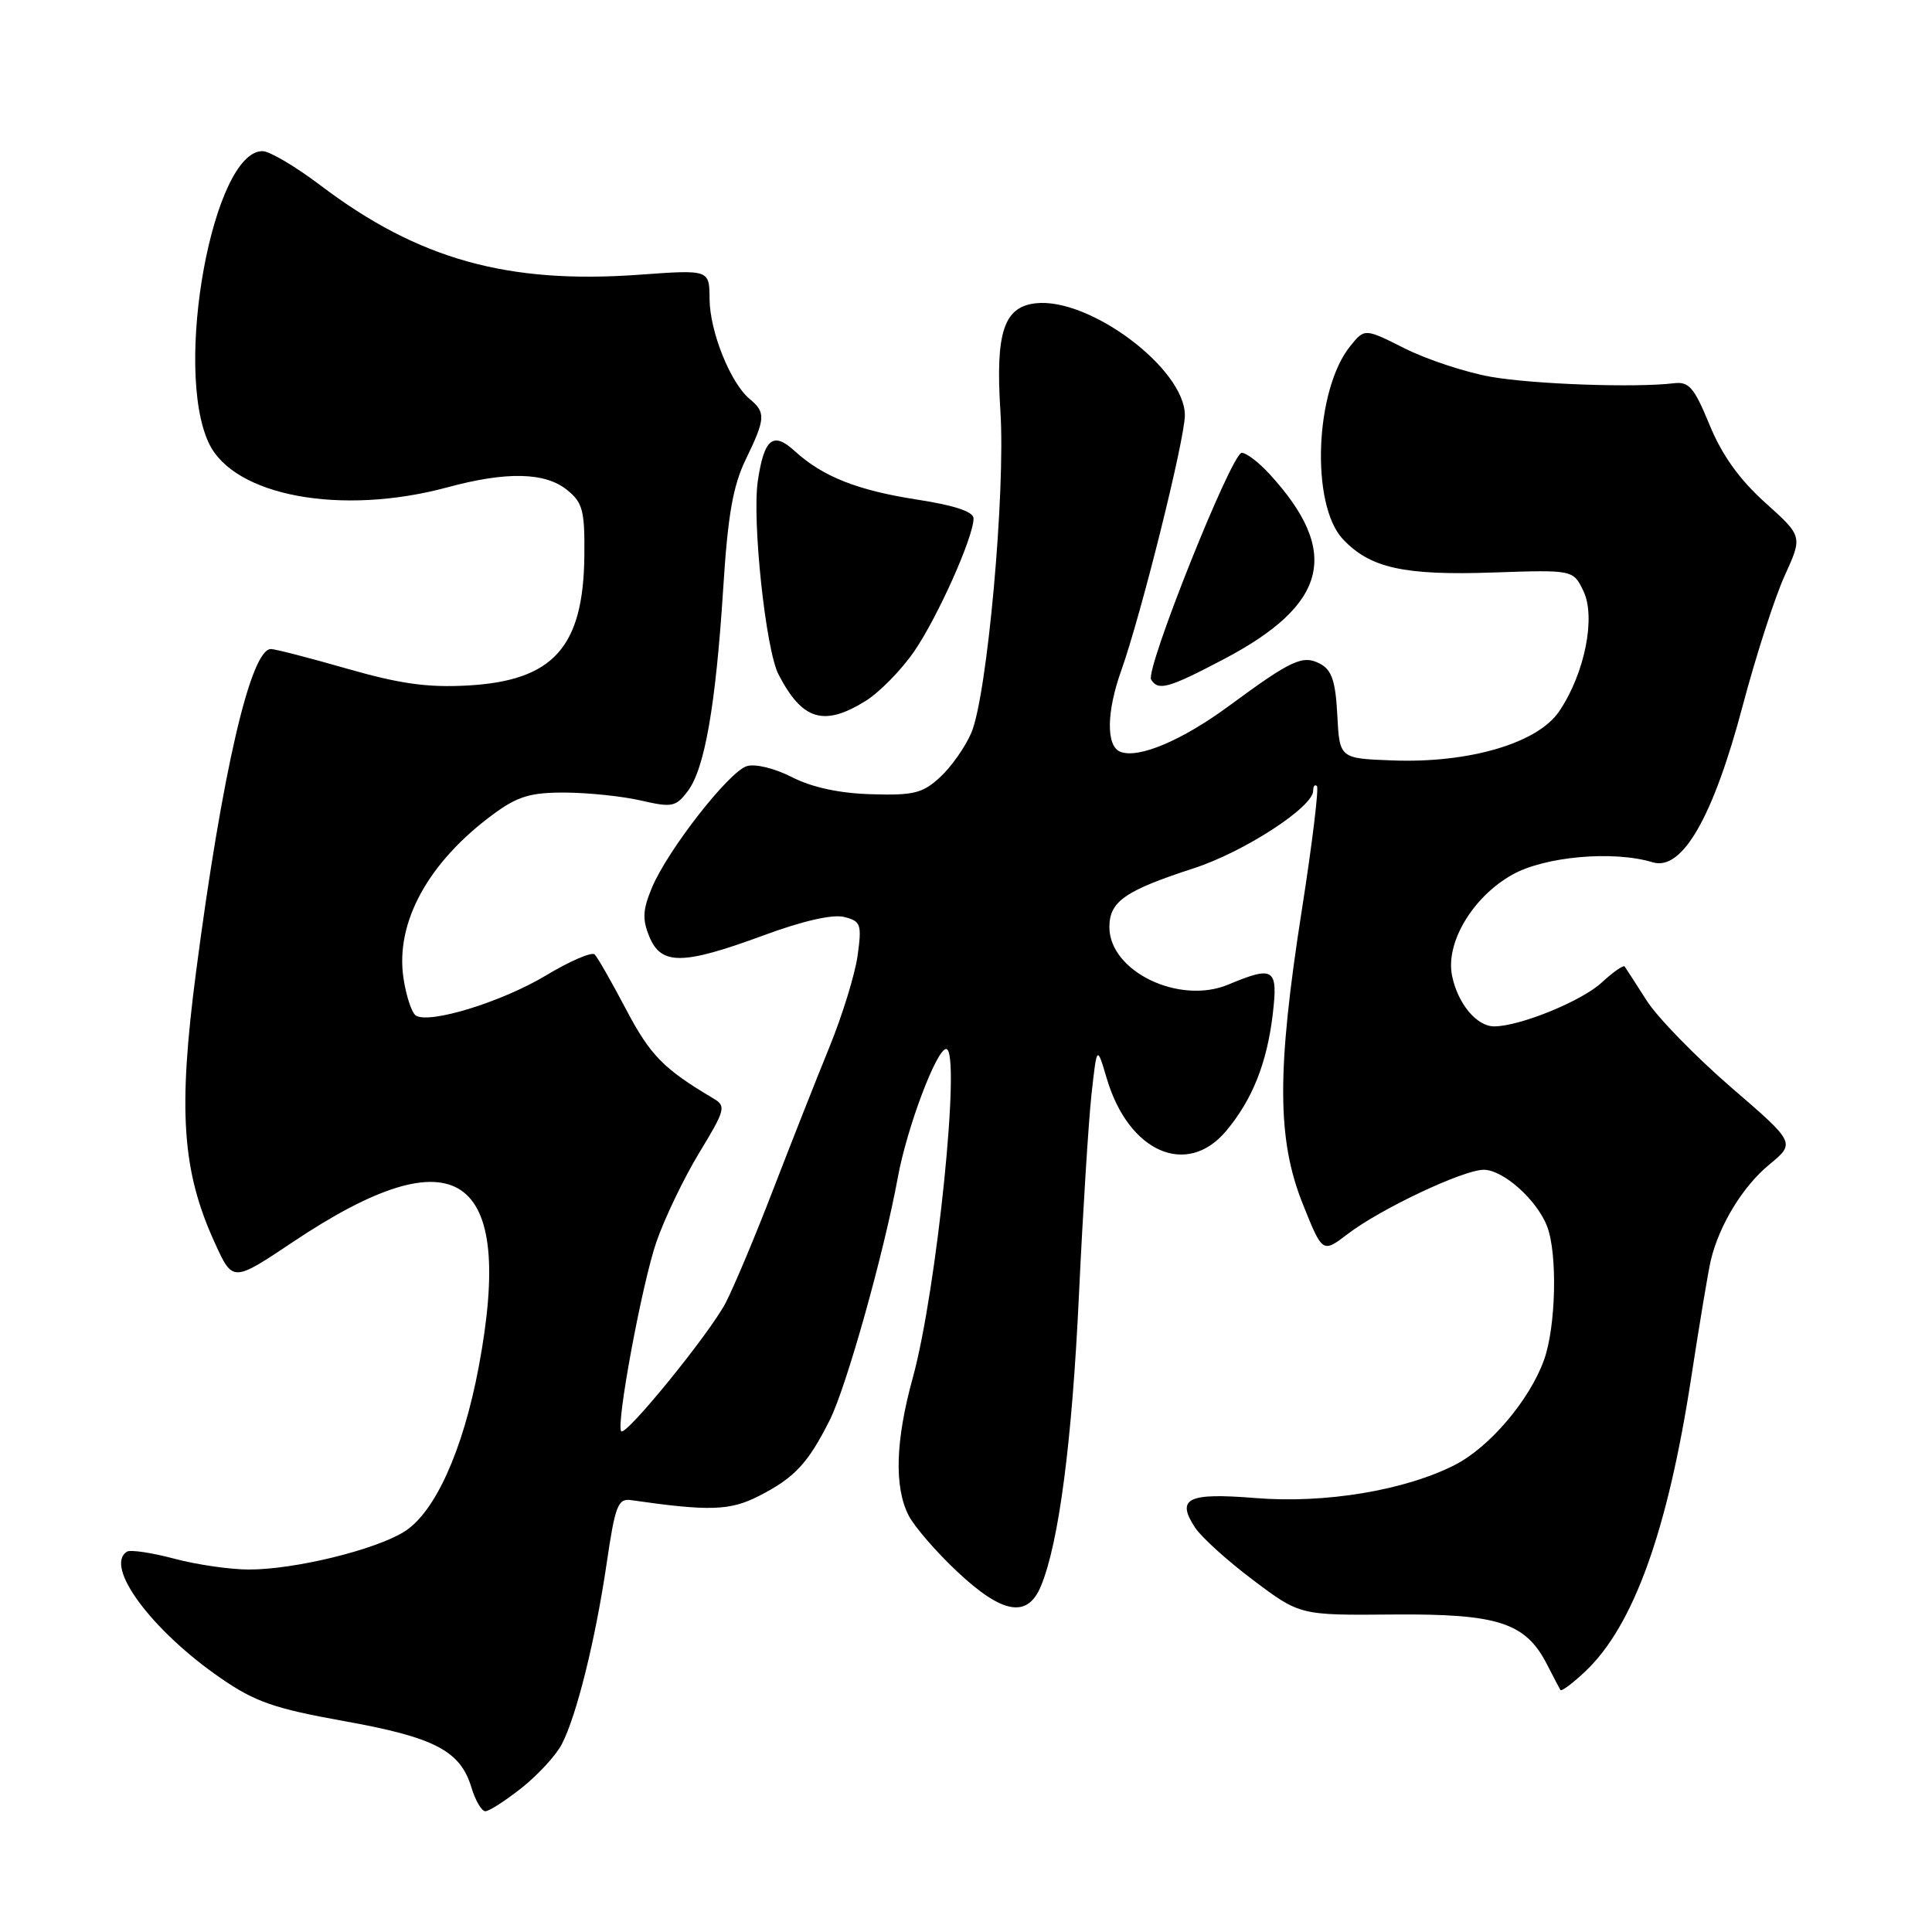 <?xml version="1.0" encoding="UTF-8" standalone="no"?>
<!DOCTYPE svg PUBLIC "-//W3C//DTD SVG 1.1//EN" "http://www.w3.org/Graphics/SVG/1.1/DTD/svg11.dtd" >
<svg xmlns="http://www.w3.org/2000/svg" xmlns:xlink="http://www.w3.org/1999/xlink" version="1.1" viewBox="0 0 256 256">
 <g >
 <path fill="currentColor"
d=" M 69.14 236.89 C 71.29 235.18 73.69 232.58 74.45 231.10 C 76.41 227.31 78.90 217.26 80.39 207.13 C 81.50 199.54 81.89 198.53 83.58 198.77 C 94.02 200.27 96.72 200.18 100.55 198.23 C 105.28 195.82 107.06 193.91 109.94 188.18 C 112.15 183.79 117.13 166.03 118.97 156.00 C 120.17 149.43 124.10 139.00 125.37 139.00 C 127.39 139.00 124.14 170.96 120.95 182.56 C 118.64 190.92 118.47 197.07 120.41 200.83 C 121.19 202.33 124.10 205.69 126.87 208.28 C 132.86 213.89 136.16 214.44 137.93 210.16 C 140.31 204.43 142.06 191.02 142.97 171.50 C 143.49 160.50 144.24 148.57 144.63 145.00 C 145.35 138.50 145.35 138.50 146.66 142.93 C 149.55 152.66 157.25 156.05 162.45 149.88 C 165.94 145.73 167.88 140.87 168.65 134.36 C 169.36 128.30 168.80 127.93 162.76 130.46 C 156.25 133.18 147.00 128.71 147.00 122.85 C 147.00 119.45 149.05 118.02 158.18 115.05 C 164.82 112.90 174.00 106.94 174.00 104.79 C 174.00 104.17 174.22 103.89 174.50 104.16 C 174.77 104.44 173.87 111.83 172.50 120.58 C 169.17 141.83 169.20 150.97 172.62 159.52 C 175.24 166.06 175.24 166.06 178.59 163.50 C 182.95 160.17 193.91 155.00 196.60 155.00 C 199.19 155.00 203.68 159.02 205.01 162.53 C 206.39 166.16 206.17 175.78 204.60 180.17 C 202.70 185.50 197.38 191.76 192.78 194.11 C 186.15 197.49 175.57 199.25 166.36 198.50 C 157.36 197.77 155.81 198.53 158.35 202.41 C 159.19 203.69 162.66 206.83 166.06 209.38 C 172.25 214.04 172.25 214.04 184.63 213.93 C 198.51 213.82 202.15 215.00 204.99 220.55 C 205.82 222.17 206.62 223.69 206.76 223.93 C 206.90 224.16 208.41 223.04 210.10 221.43 C 216.46 215.40 220.99 202.80 224.10 182.50 C 225.20 175.35 226.36 168.38 226.69 167.00 C 227.80 162.34 230.93 157.20 234.43 154.32 C 237.92 151.44 237.92 151.44 229.36 144.06 C 224.66 139.99 219.63 134.83 218.20 132.59 C 216.76 130.34 215.45 128.31 215.28 128.07 C 215.12 127.84 213.75 128.79 212.24 130.19 C 209.59 132.65 201.37 136.00 197.98 136.00 C 195.66 136.00 193.14 132.96 192.40 129.26 C 191.53 124.90 195.13 118.86 200.37 115.91 C 204.68 113.48 213.77 112.67 219.00 114.26 C 222.90 115.44 227.01 108.28 230.92 93.50 C 232.67 86.90 235.17 79.15 236.48 76.28 C 238.86 71.06 238.86 71.06 233.88 66.59 C 230.46 63.50 228.17 60.30 226.53 56.31 C 224.50 51.36 223.80 50.54 221.82 50.78 C 216.75 51.40 203.17 50.92 197.50 49.92 C 194.20 49.33 189.10 47.65 186.16 46.18 C 180.83 43.50 180.83 43.50 178.93 45.84 C 174.22 51.65 173.64 66.86 177.94 71.44 C 181.54 75.27 186.03 76.27 197.83 75.86 C 208.45 75.50 208.45 75.50 209.81 78.31 C 211.48 81.78 209.99 89.24 206.61 94.24 C 203.77 98.47 194.67 101.15 184.50 100.76 C 177.50 100.50 177.50 100.50 177.20 94.76 C 176.97 90.28 176.47 88.79 174.95 87.97 C 172.63 86.73 171.17 87.41 162.83 93.55 C 156.63 98.11 150.87 100.55 148.46 99.62 C 146.56 98.89 146.60 94.38 148.56 88.88 C 151.20 81.49 157.00 58.21 157.00 55.02 C 157.00 48.85 144.33 39.36 137.20 40.19 C 133.00 40.68 131.89 44.09 132.56 54.50 C 133.25 65.18 130.81 92.15 128.71 97.09 C 127.91 98.97 126.05 101.61 124.58 102.97 C 122.26 105.11 121.08 105.41 115.47 105.24 C 111.23 105.12 107.62 104.34 104.95 102.98 C 102.64 101.80 100.05 101.17 98.95 101.52 C 96.56 102.27 88.46 112.66 86.39 117.61 C 85.16 120.56 85.09 121.81 86.05 124.13 C 87.62 127.92 90.48 127.88 101.15 123.95 C 106.33 122.03 110.33 121.12 111.84 121.50 C 114.07 122.06 114.21 122.45 113.64 126.61 C 113.30 129.08 111.61 134.57 109.88 138.80 C 108.15 143.04 104.81 151.51 102.45 157.62 C 100.10 163.74 97.26 170.49 96.16 172.62 C 94.07 176.64 82.97 190.30 82.32 189.65 C 81.58 188.91 85.06 170.13 86.97 164.58 C 88.06 161.43 90.61 156.11 92.65 152.75 C 96.10 147.07 96.24 146.56 94.56 145.57 C 87.93 141.64 86.19 139.87 82.99 133.81 C 81.06 130.14 79.17 126.84 78.80 126.47 C 78.42 126.09 75.50 127.35 72.31 129.27 C 66.47 132.77 56.95 135.70 55.11 134.57 C 54.56 134.23 53.82 131.99 53.46 129.59 C 52.36 122.22 56.76 114.21 65.40 107.86 C 68.61 105.51 70.29 105.00 74.90 105.02 C 77.98 105.04 82.51 105.51 84.96 106.08 C 89.05 107.02 89.55 106.92 91.14 104.82 C 93.38 101.84 94.84 93.47 95.83 77.96 C 96.44 68.26 97.12 64.39 98.81 60.89 C 101.44 55.47 101.49 54.65 99.34 52.87 C 96.79 50.76 94.05 43.93 94.02 39.61 C 94.00 35.73 94.00 35.73 84.75 36.40 C 67.26 37.67 55.43 34.37 42.50 24.59 C 39.20 22.09 35.74 20.04 34.81 20.03 C 28.25 19.92 22.94 48.74 27.68 58.73 C 31.00 65.74 45.25 68.37 59.30 64.57 C 67.12 62.45 72.24 62.57 75.14 64.92 C 77.22 66.60 77.49 67.64 77.43 73.67 C 77.30 85.75 73.32 90.19 62.02 90.83 C 56.69 91.13 53.02 90.62 46.01 88.61 C 41.00 87.17 36.46 86.00 35.90 86.00 C 33.22 86.00 29.44 102.28 25.98 128.77 C 23.57 147.20 24.12 155.19 28.47 164.70 C 30.84 169.90 30.84 169.90 38.81 164.57 C 60.50 150.05 68.29 155.29 63.43 181.14 C 61.34 192.23 57.62 200.45 53.54 202.97 C 49.63 205.39 39.04 207.97 33.00 207.97 C 30.52 207.97 26.06 207.33 23.08 206.53 C 20.10 205.74 17.29 205.32 16.83 205.60 C 13.75 207.51 20.10 216.07 29.27 222.38 C 33.81 225.51 36.35 226.39 45.57 228.05 C 57.58 230.20 60.99 231.98 62.46 236.83 C 62.98 238.57 63.82 240.00 64.31 240.00 C 64.81 240.00 66.98 238.60 69.14 236.89 Z  M 114.65 92.91 C 116.51 91.76 119.42 88.80 121.12 86.33 C 124.25 81.78 129.00 71.15 129.00 68.70 C 129.00 67.80 126.52 66.97 121.47 66.19 C 113.60 64.97 109.00 63.14 105.32 59.78 C 102.44 57.14 101.26 58.09 100.42 63.69 C 99.63 68.93 101.46 86.08 103.15 89.35 C 106.29 95.43 109.14 96.31 114.65 92.91 Z  M 162.13 87.36 C 175.99 80.08 177.70 73.11 168.16 62.75 C 166.77 61.24 165.14 60.00 164.54 60.00 C 163.20 60.00 151.72 88.74 152.53 90.05 C 153.48 91.58 154.82 91.20 162.13 87.36 Z "/>
</g>
</svg>